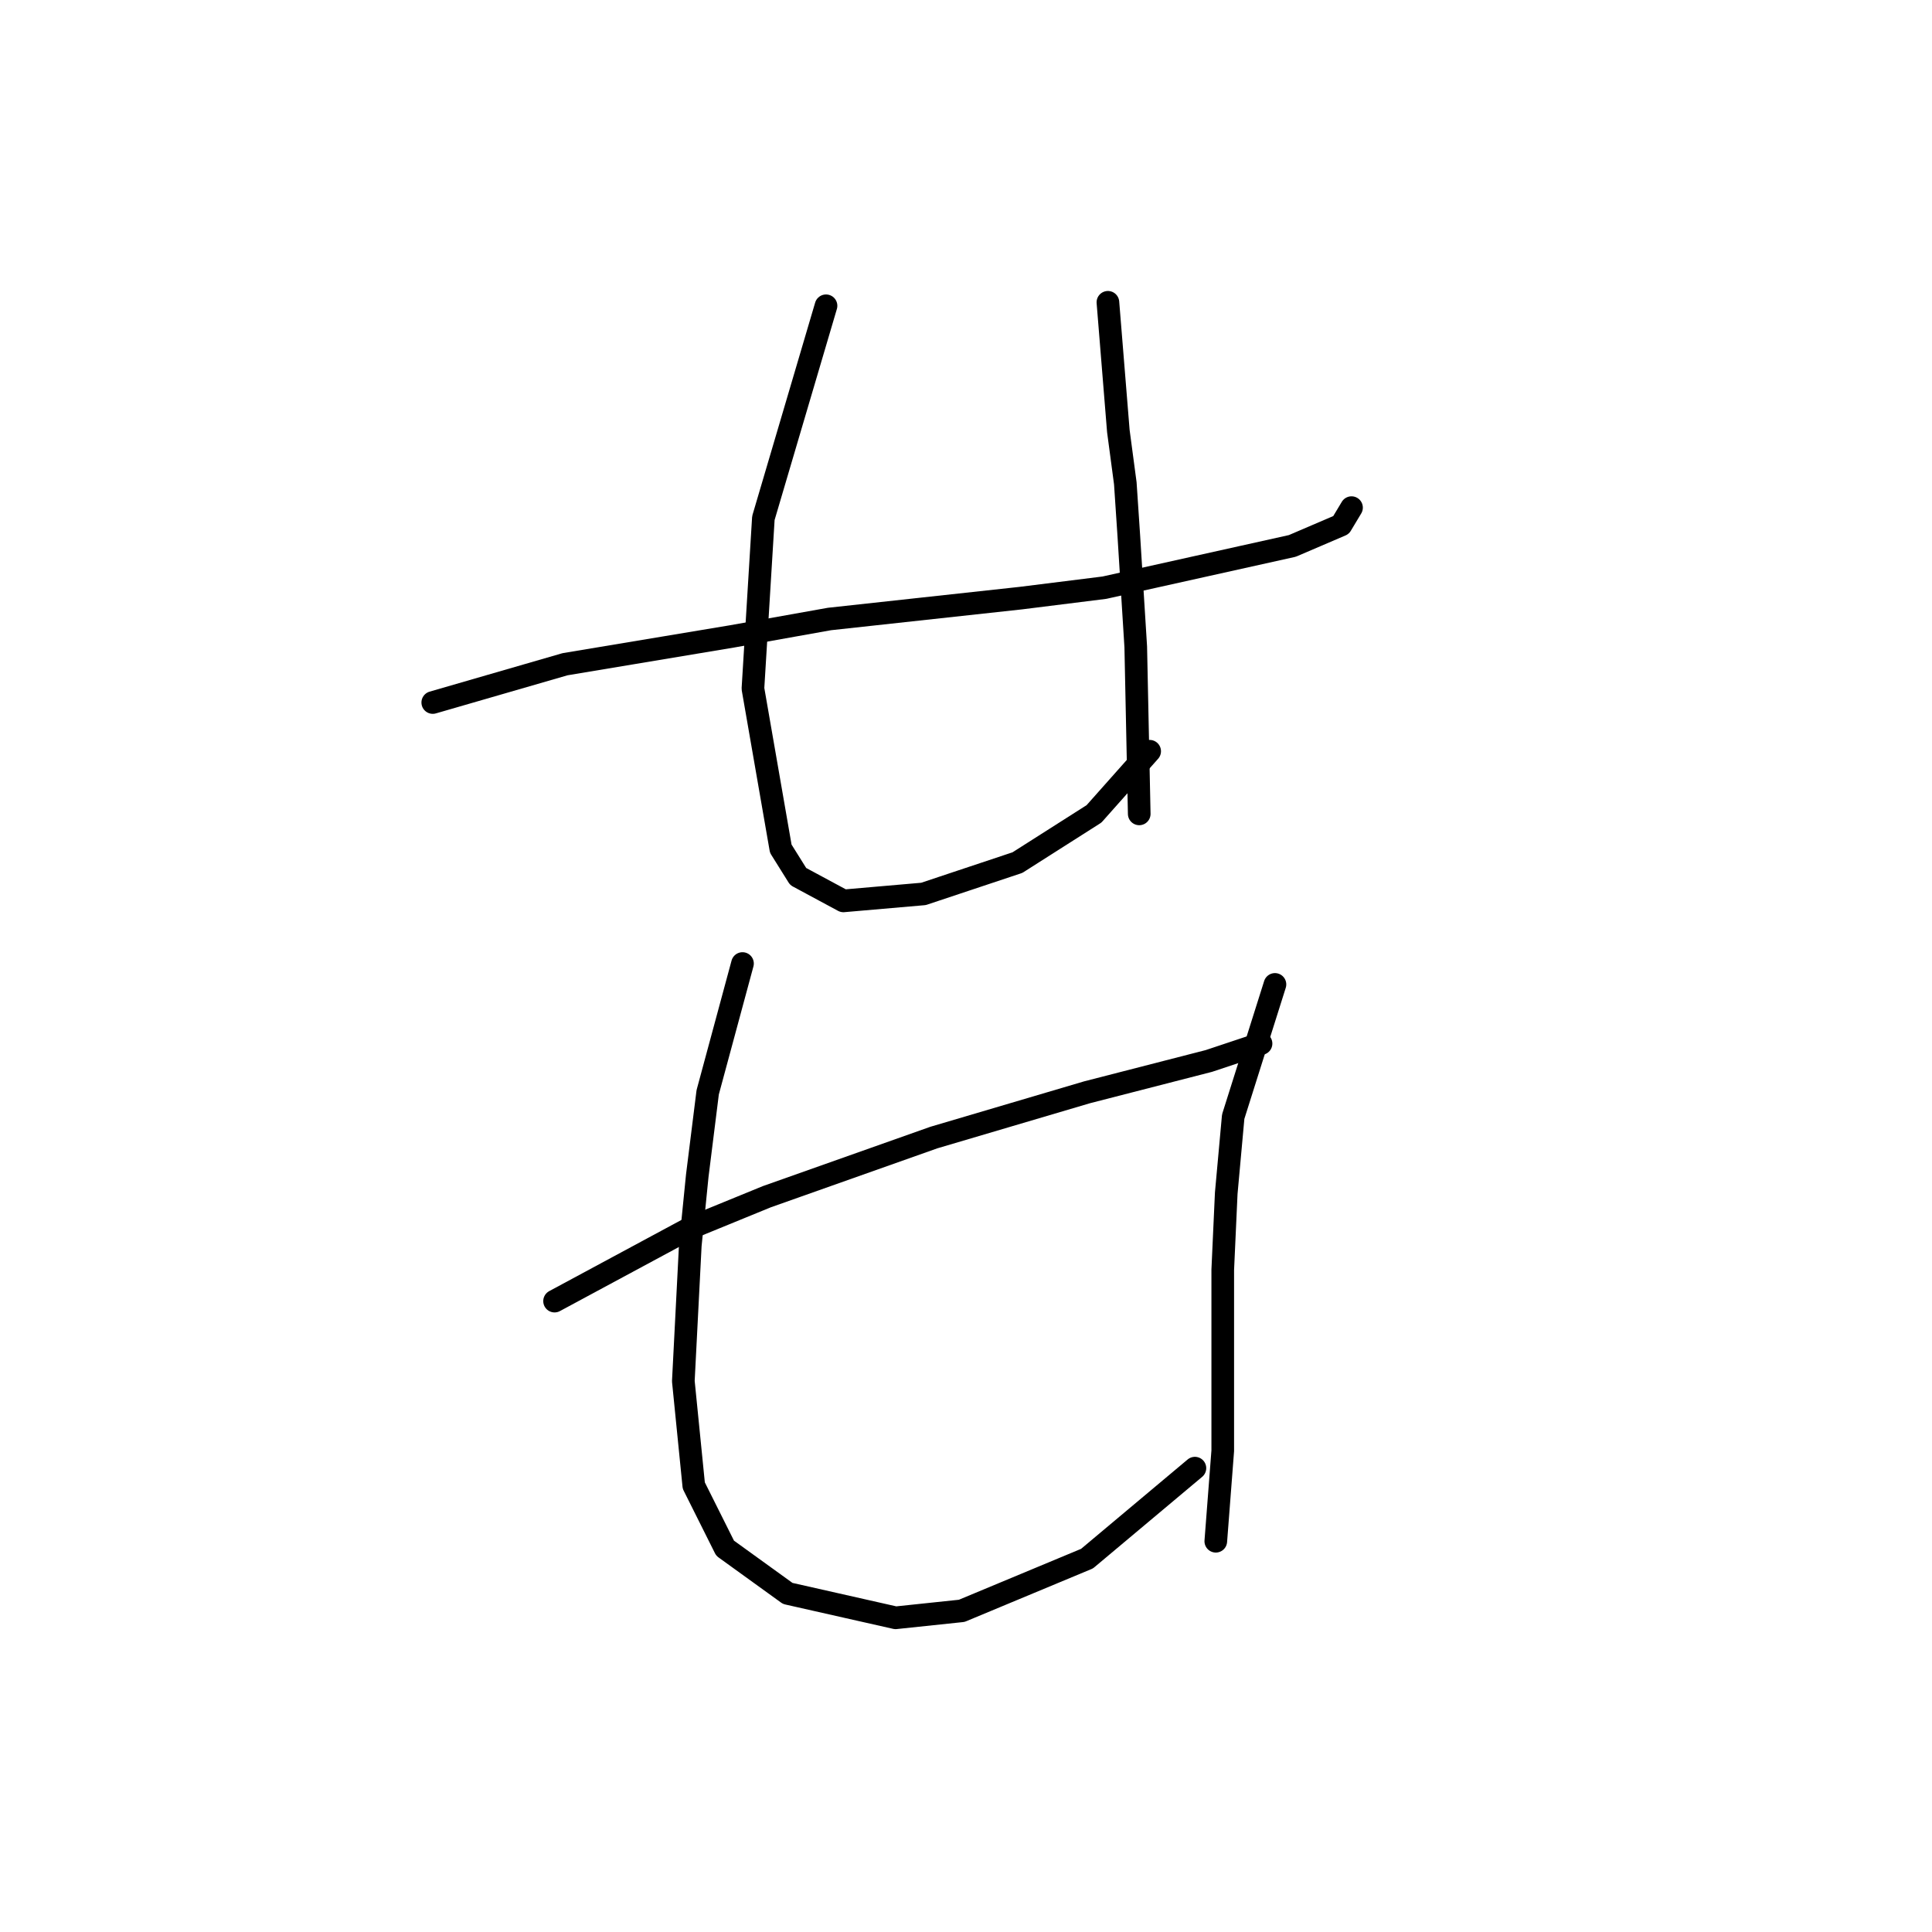<?xml version="1.0" standalone="no"?>
    <svg width="256" height="256" xmlns="http://www.w3.org/2000/svg" version="1.1">
    <polyline stroke="black" stroke-width="3" stroke-linecap="round" fill="transparent" stroke-linejoin="round" points="57.343 93.087 74.866 88.015 97.001 84.326 109.913 82.02 135.275 79.253 146.343 77.87 171.244 72.336 177.7 69.569 179.083 67.264 179.083 67.264 " />
        <polyline stroke="black" stroke-width="3" stroke-linecap="round" fill="transparent" stroke-linejoin="round" points="109.452 40.518 101.151 68.647 99.768 91.243 103.457 112.455 105.763 116.144 111.757 119.372 122.363 118.45 134.814 114.3 144.959 107.844 152.337 99.543 152.337 99.543 " />
        <polyline stroke="black" stroke-width="3" stroke-linecap="round" fill="transparent" stroke-linejoin="round" points="146.804 40.057 148.187 57.119 149.109 64.036 149.571 70.953 150.493 85.709 150.954 107.844 150.954 107.844 " />
        <polyline stroke="black" stroke-width="3" stroke-linecap="round" fill="transparent" stroke-linejoin="round" points="73.483 172.403 91.467 162.719 101.612 158.569 123.747 150.73 144.037 144.735 160.177 140.585 167.094 138.279 167.094 138.279 " />
        <polyline stroke="black" stroke-width="3" stroke-linecap="round" fill="transparent" stroke-linejoin="round" points="98.384 127.673 93.773 144.735 92.39 155.802 91.467 165.025 90.545 183.009 91.928 196.843 96.079 205.144 104.379 211.139 118.674 214.367 127.436 213.444 144.037 206.527 158.332 194.538 158.332 194.538 " />
        <polyline stroke="black" stroke-width="3" stroke-linecap="round" fill="transparent" stroke-linejoin="round" points="168.938 130.44 163.405 147.963 162.483 158.108 162.021 168.253 162.021 185.315 162.021 192.232 161.099 204.222 161.099 204.222 " />
        </svg>
